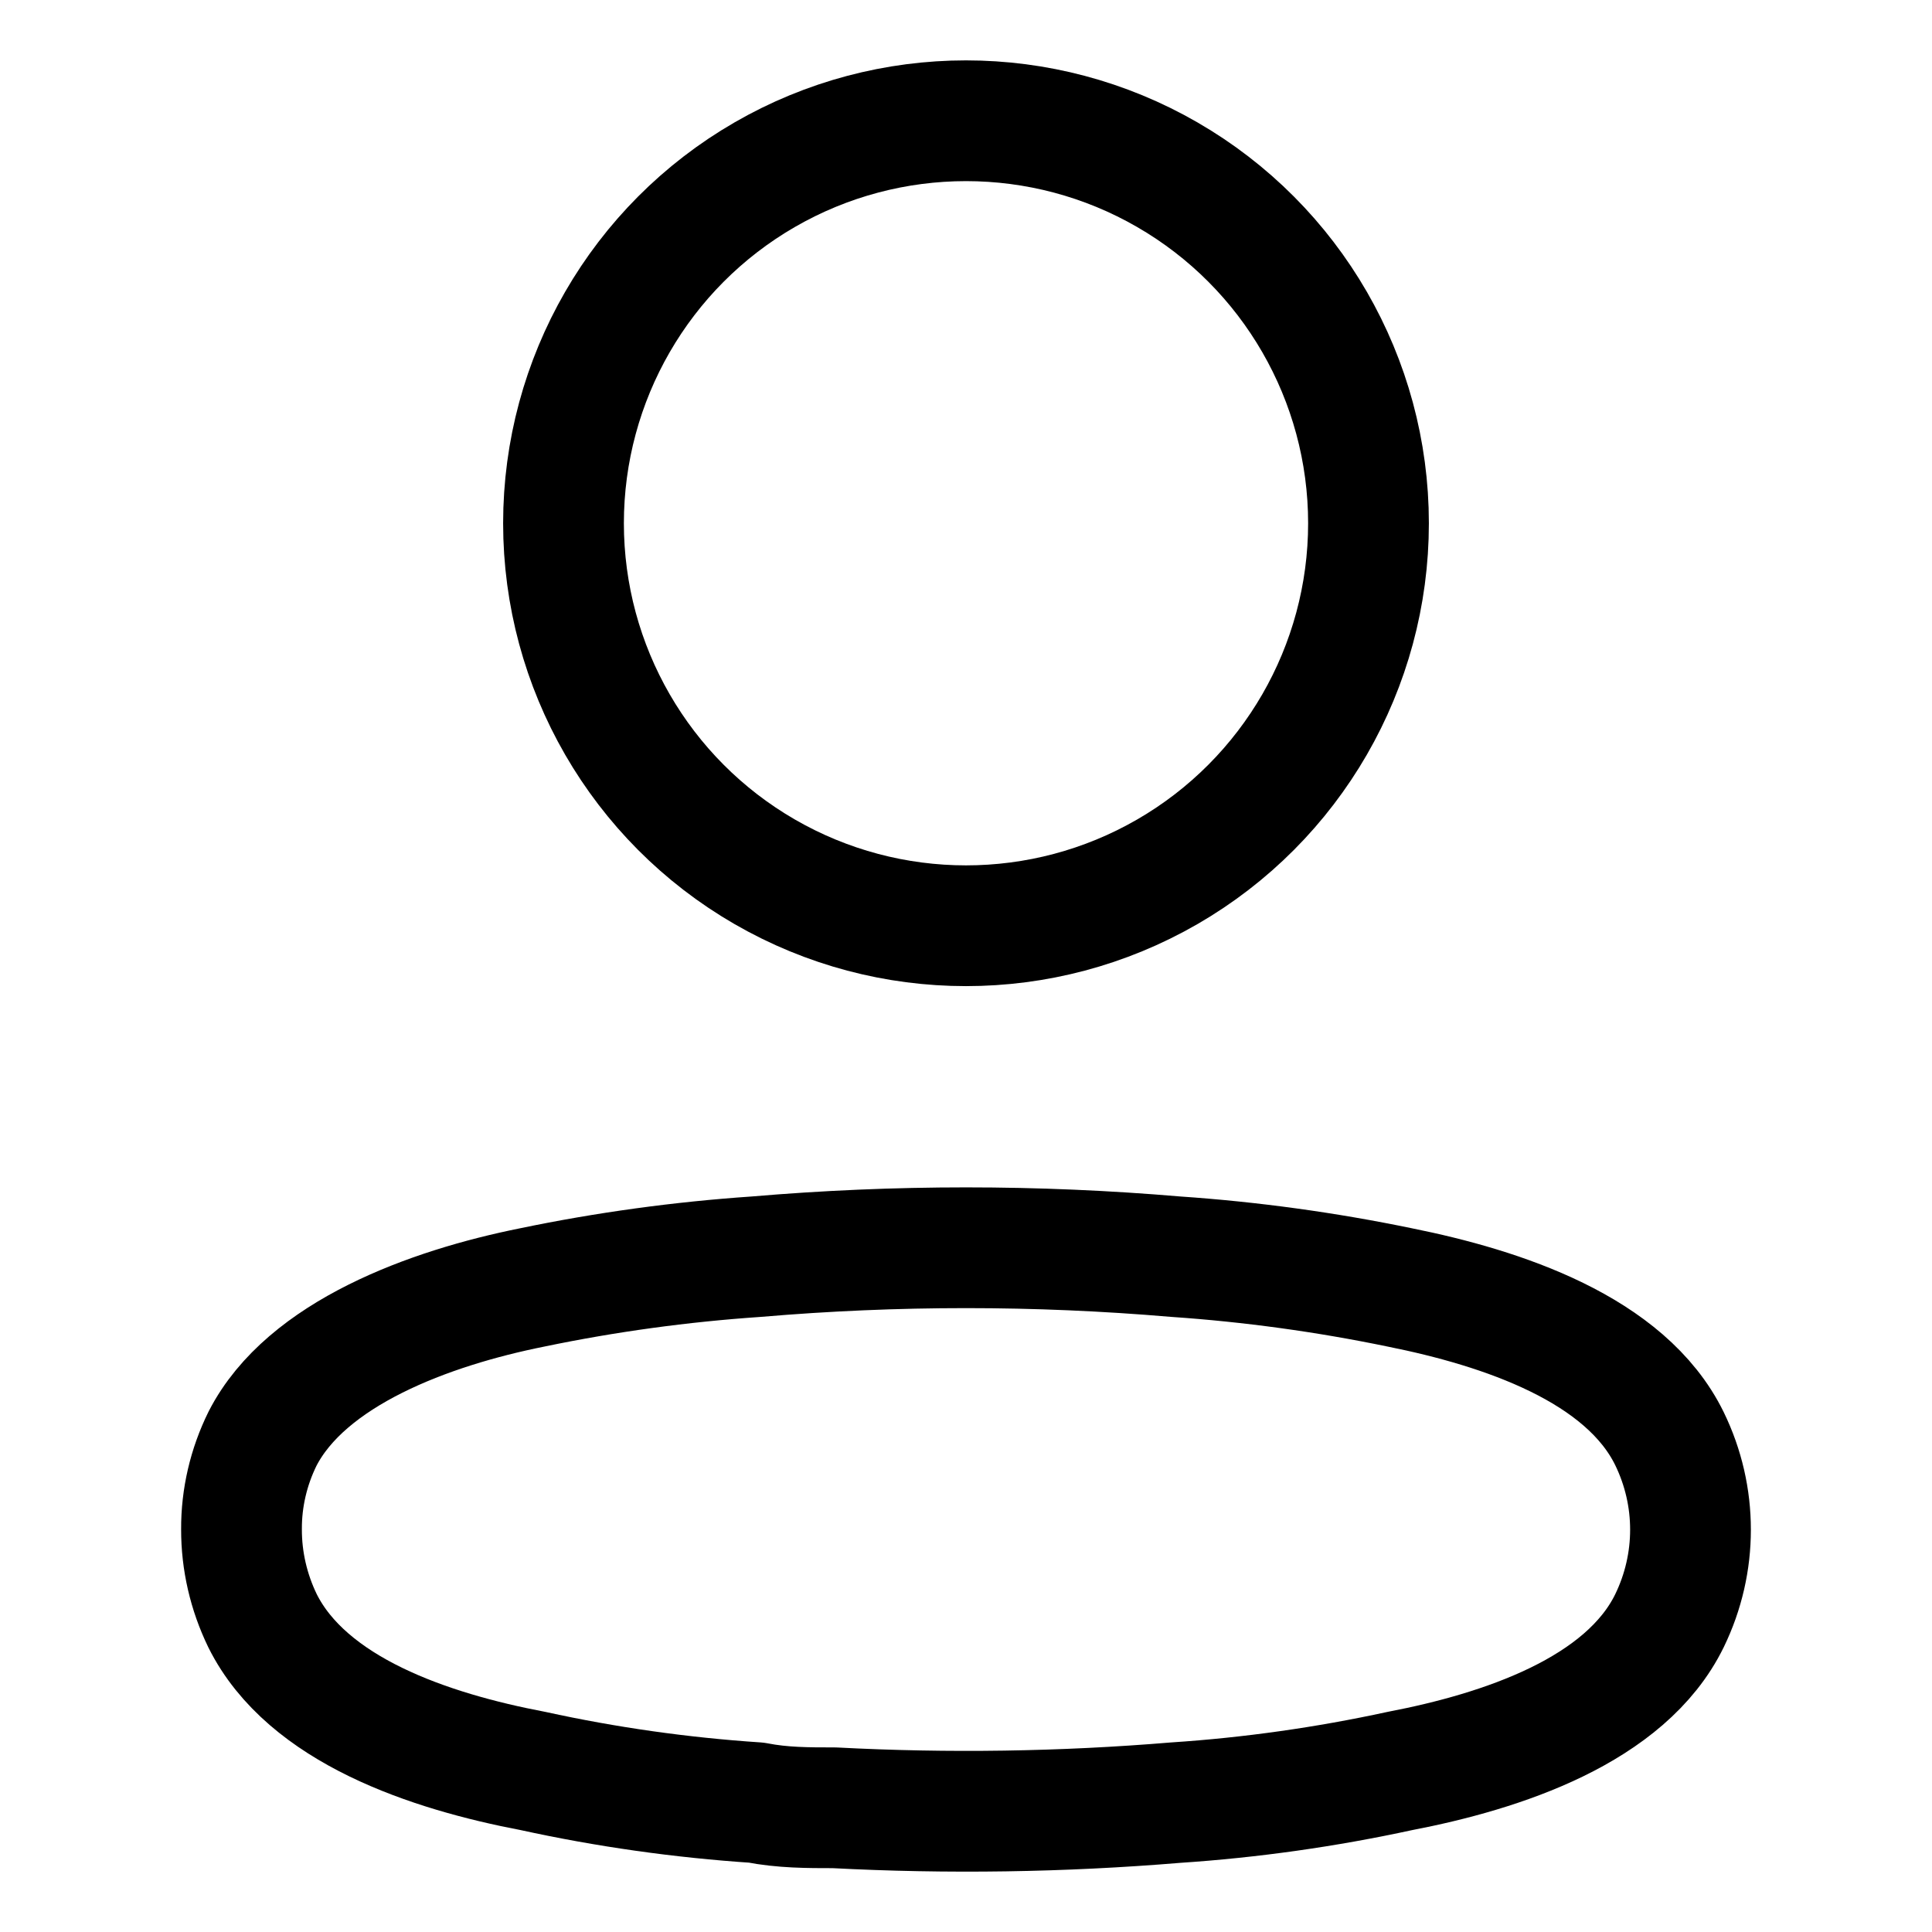 <svg width="24" height="24" viewBox="0 0 24 24" fill="none" xmlns="http://www.w3.org/2000/svg">
  <circle cx="12" cy="6.5" r="5" stroke="currentColor" stroke-width="1.5" stroke-linecap="round" stroke-linejoin="round" />
  <path fill-rule="evenodd" clip-rule="evenodd"
    d="M3 18.997C2.998 18.608 3.088 18.223 3.261 17.872C3.805 16.811 5.338 16.248 6.611 15.993C7.529 15.802 8.459 15.675 9.395 15.611C11.128 15.463 12.871 15.463 14.605 15.611C15.541 15.675 16.471 15.803 17.389 15.993C18.661 16.248 20.195 16.758 20.739 17.872C21.087 18.587 21.087 19.417 20.739 20.133C20.195 21.247 18.661 21.756 17.389 22C16.472 22.199 15.541 22.331 14.605 22.393C13.194 22.51 11.777 22.531 10.363 22.457C10.037 22.457 9.721 22.457 9.395 22.393C8.462 22.331 7.535 22.2 6.622 22C5.338 21.756 3.816 21.247 3.261 20.133C3.089 19.778 2.999 19.39 3 18.997Z"
    stroke="currentColor" stroke-width="1.5" stroke-linecap="round" stroke-linejoin="round" />
</svg>